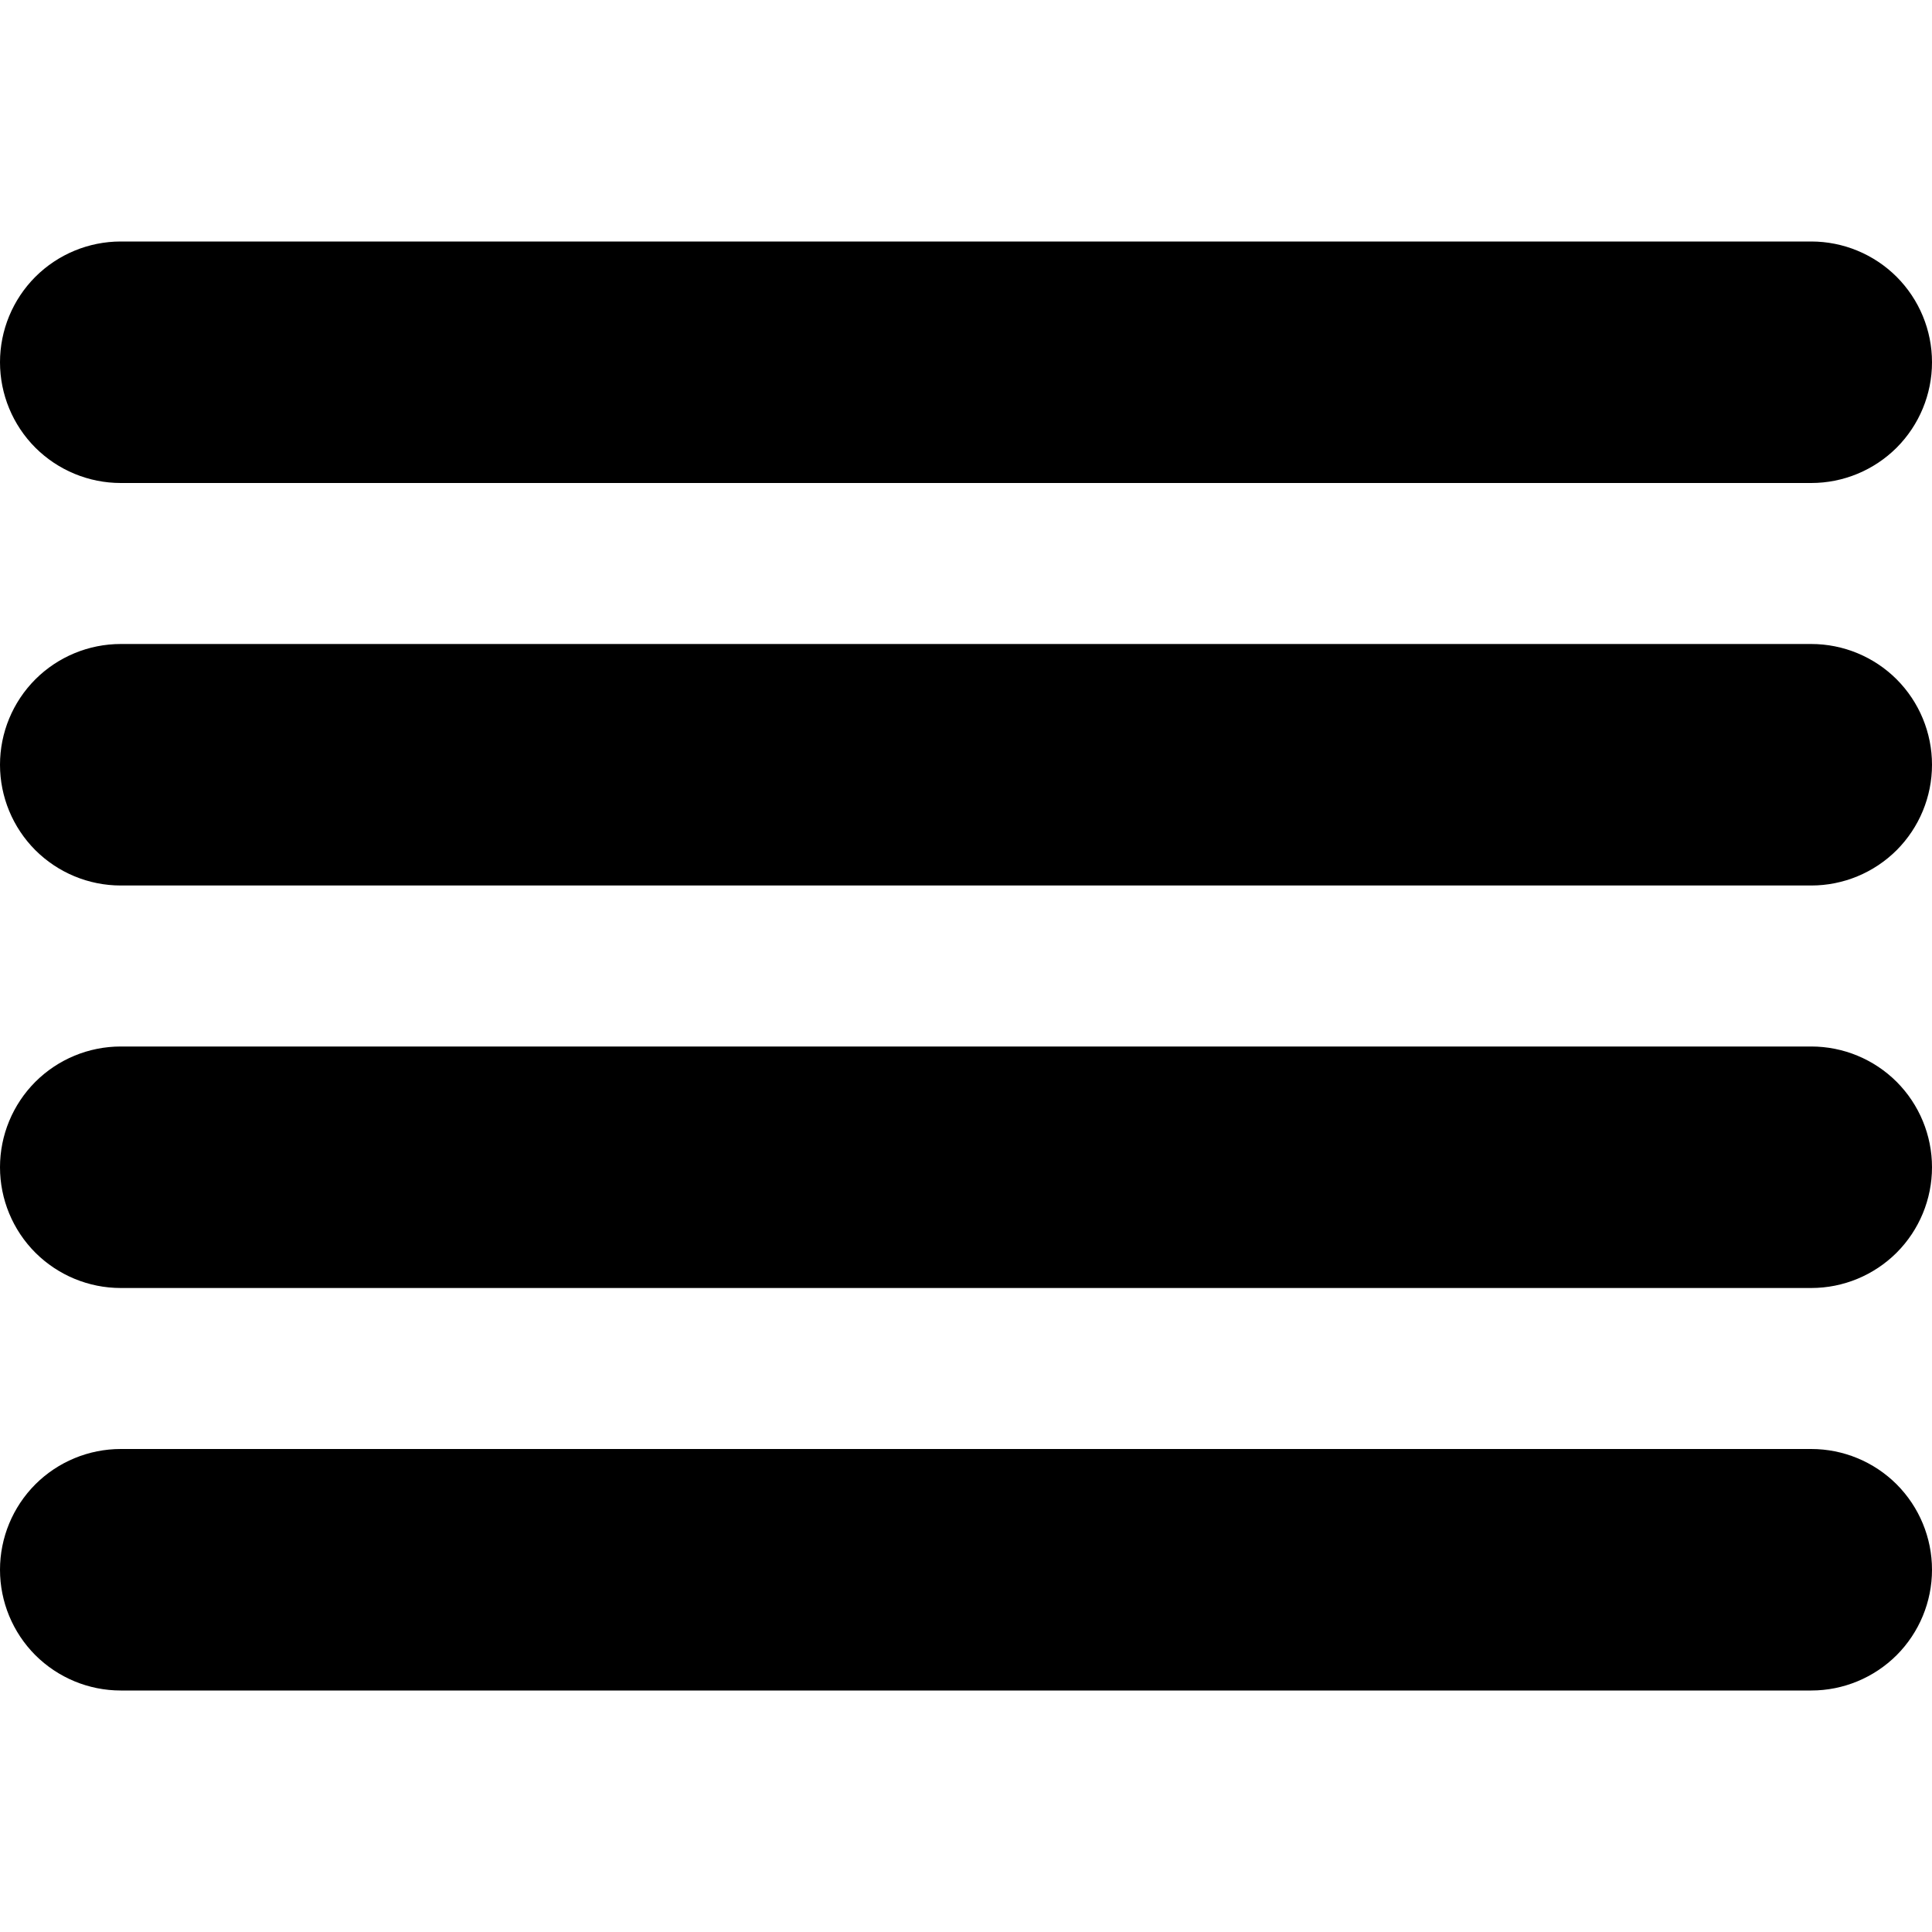<svg width="24" height="24" viewBox="0 0 24 24" fill="none" xmlns="http://www.w3.org/2000/svg">
<path d="M1.5 6H22.5C22.898 6 23.279 5.842 23.561 5.561C23.842 5.279 24 4.898 24 4.5C24 4.102 23.842 3.721 23.561 3.439C23.279 3.158 22.898 3 22.5 3H1.5C1.102 3 0.721 3.158 0.439 3.439C0.158 3.721 0 4.102 0 4.5C0 4.898 0.158 5.279 0.439 5.561C0.721 5.842 1.102 6 1.5 6Z" fill="black"/>
<path d="M22.5 8H1.5C1.102 8 0.721 8.158 0.439 8.439C0.158 8.721 0 9.102 0 9.5C0 9.898 0.158 10.279 0.439 10.561C0.721 10.842 1.102 11 1.5 11H22.5C22.898 11 23.279 10.842 23.561 10.561C23.842 10.279 24 9.898 24 9.5C24 9.102 23.842 8.721 23.561 8.439C23.279 8.158 22.898 8 22.5 8Z" fill="black"/>
<path d="M22.5 18H1.5C1.102 18 0.721 18.158 0.439 18.439C0.158 18.721 0 19.102 0 19.5C0 19.898 0.158 20.279 0.439 20.561C0.721 20.842 1.102 21 1.5 21H22.5C22.898 21 23.279 20.842 23.561 20.561C23.842 20.279 24 19.898 24 19.5C24 19.102 23.842 18.721 23.561 18.439C23.279 18.158 22.898 18 22.5 18Z" fill="black"/>
<path d="M22.5 13H1.5C1.102 13 0.721 13.158 0.439 13.439C0.158 13.721 0 14.102 0 14.5C0 14.898 0.158 15.279 0.439 15.561C0.721 15.842 1.102 16 1.5 16H22.5C22.898 16 23.279 15.842 23.561 15.561C23.842 15.279 24 14.898 24 14.5C24 14.102 23.842 13.721 23.561 13.439C23.279 13.158 22.898 13 22.5 13Z" fill="black"/>
</svg>
